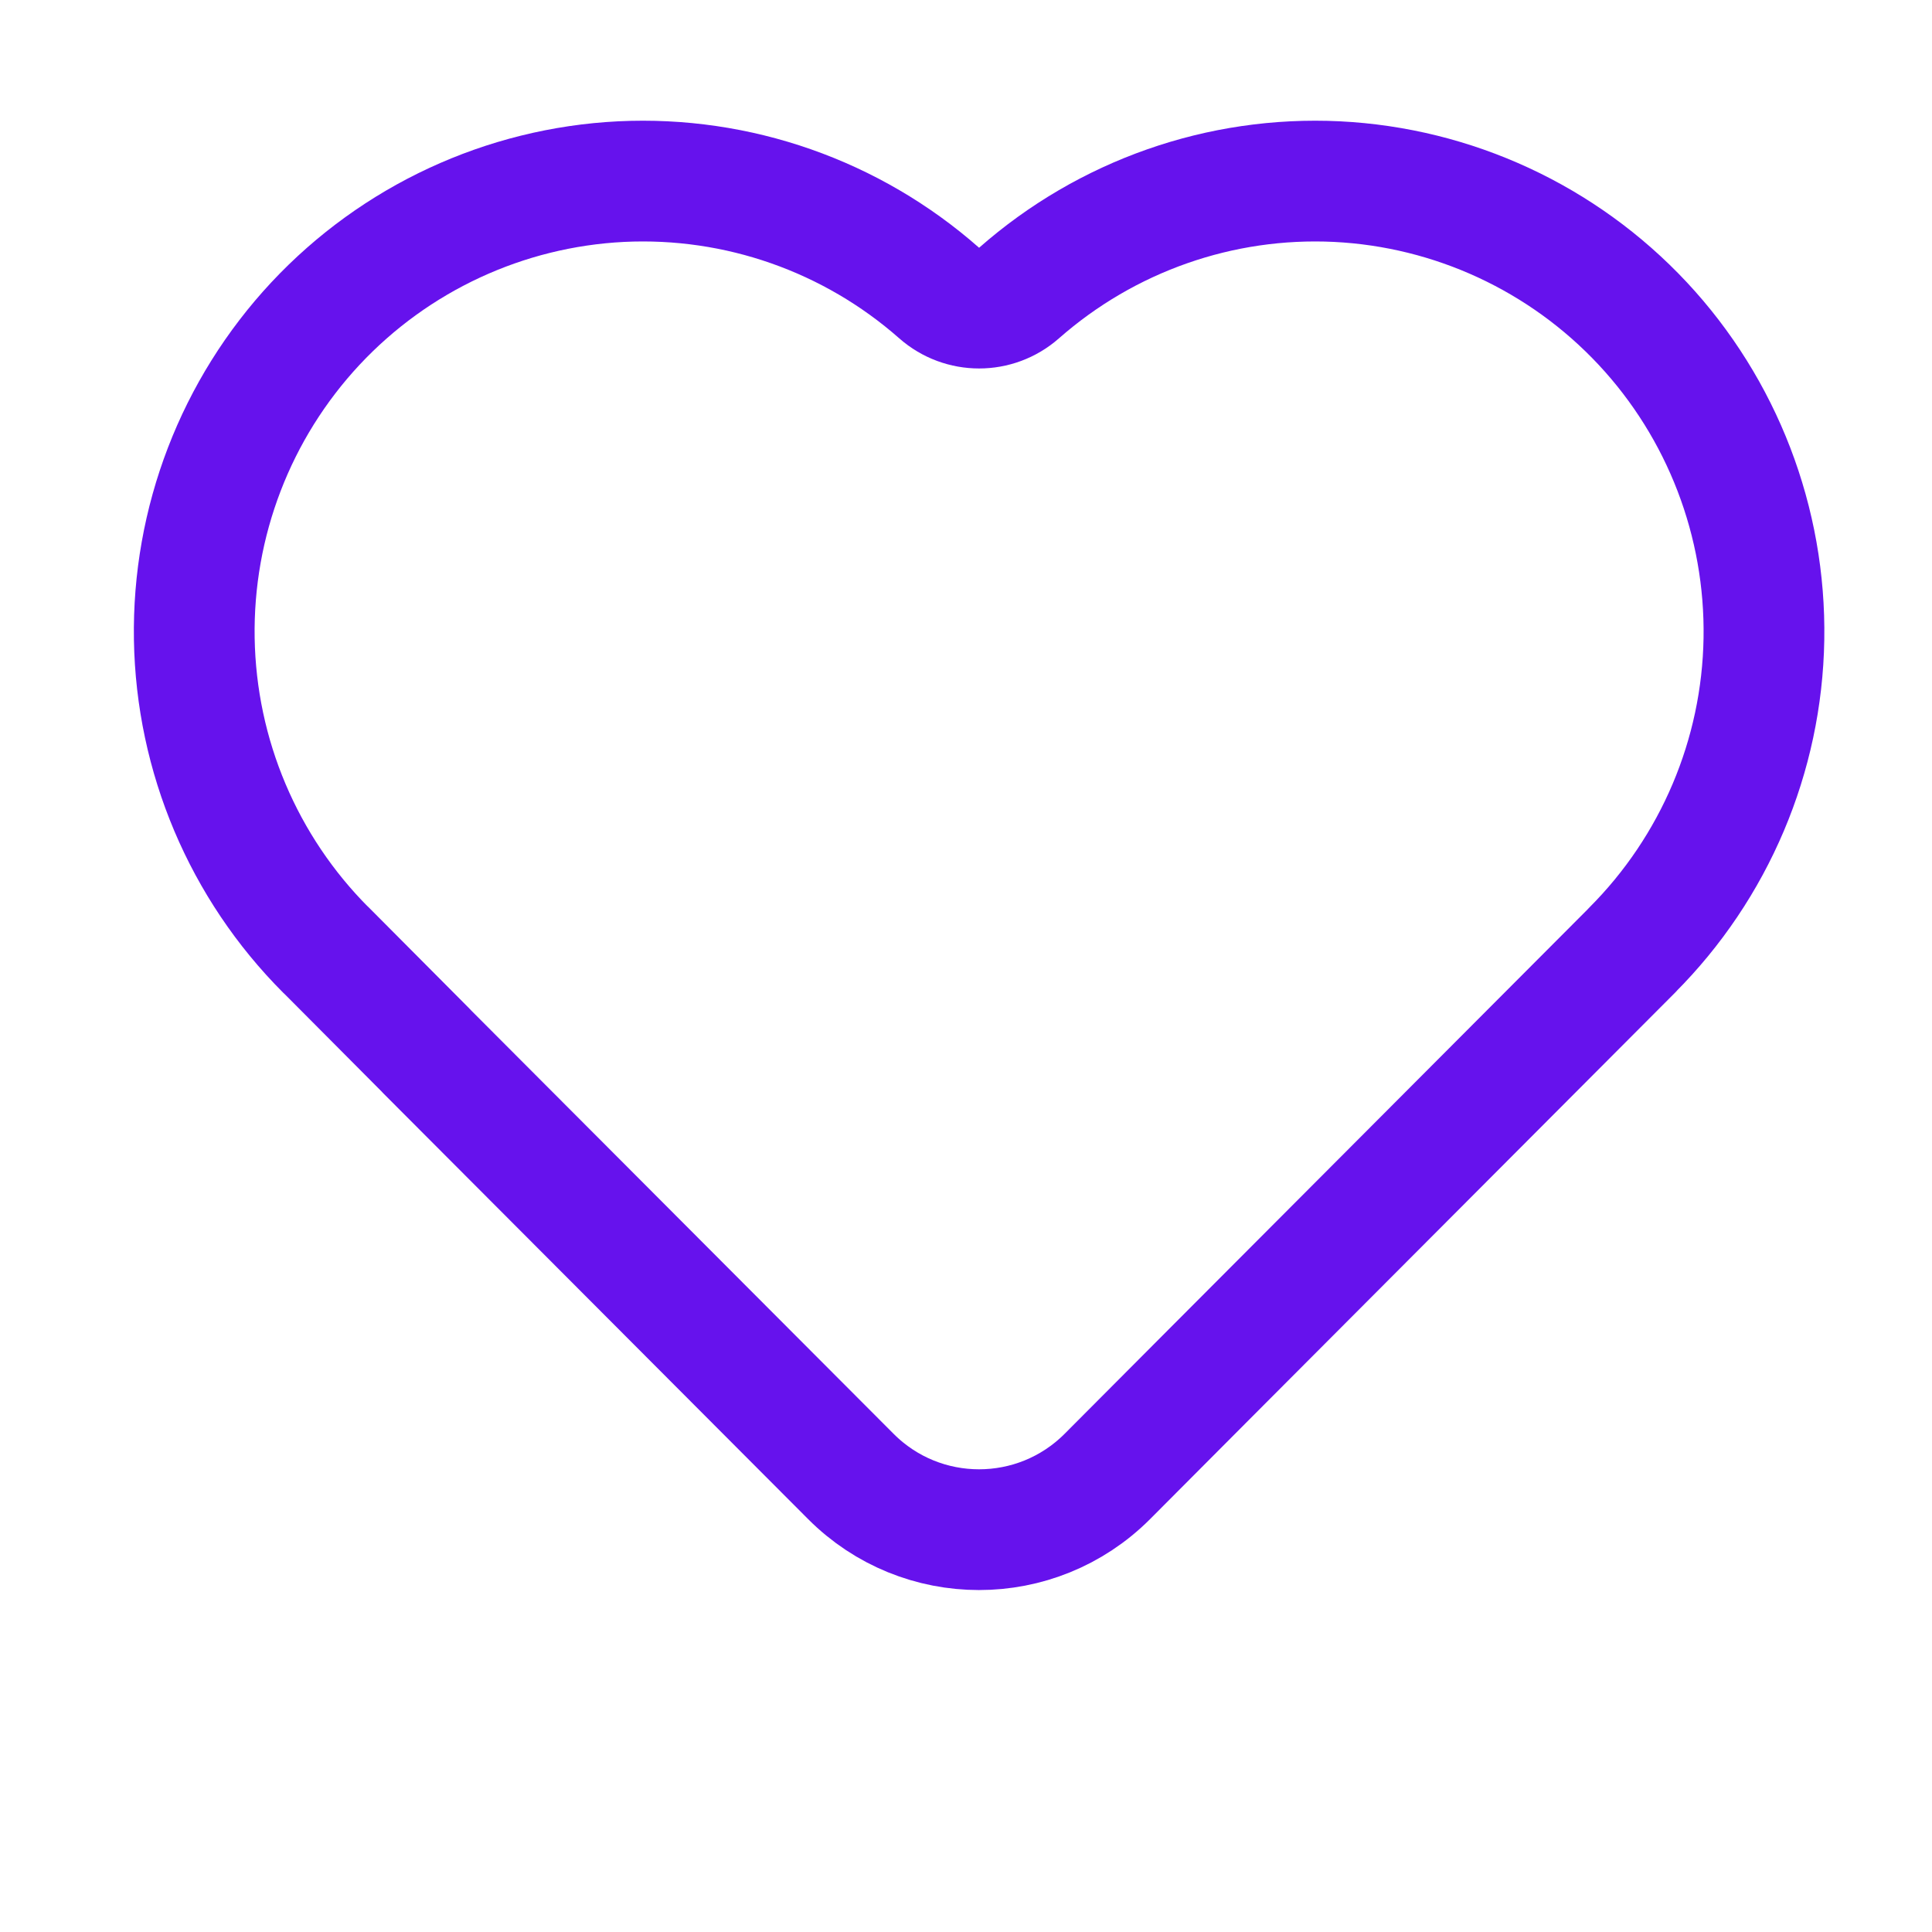 <svg xmlns="http://www.w3.org/2000/svg" width="16" height="16" viewBox="0 0 16 16" fill="none">
  <path d="M13.517 7.868L13.517 7.869L9.979 11.416L9.979 11.416L9.17 12.228C8.583 12.815 7.632 12.815 7.046 12.227L3.532 8.705L3.532 8.704L2.7 7.868L2.699 7.868C2.016 7.184 1.625 6.26 1.609 5.291C1.593 4.322 1.953 3.386 2.613 2.679C3.273 1.973 4.181 1.552 5.144 1.504C6.108 1.457 7.053 1.788 7.778 2.427C7.967 2.593 8.25 2.593 8.439 2.427C9.165 1.788 10.109 1.457 11.072 1.504C12.036 1.552 12.944 1.973 13.604 2.679C14.264 3.386 14.624 4.323 14.608 5.292C14.592 6.26 14.2 7.184 13.517 7.868Z" stroke="#6612ED" stroke-linejoin="round"/>
</svg>
